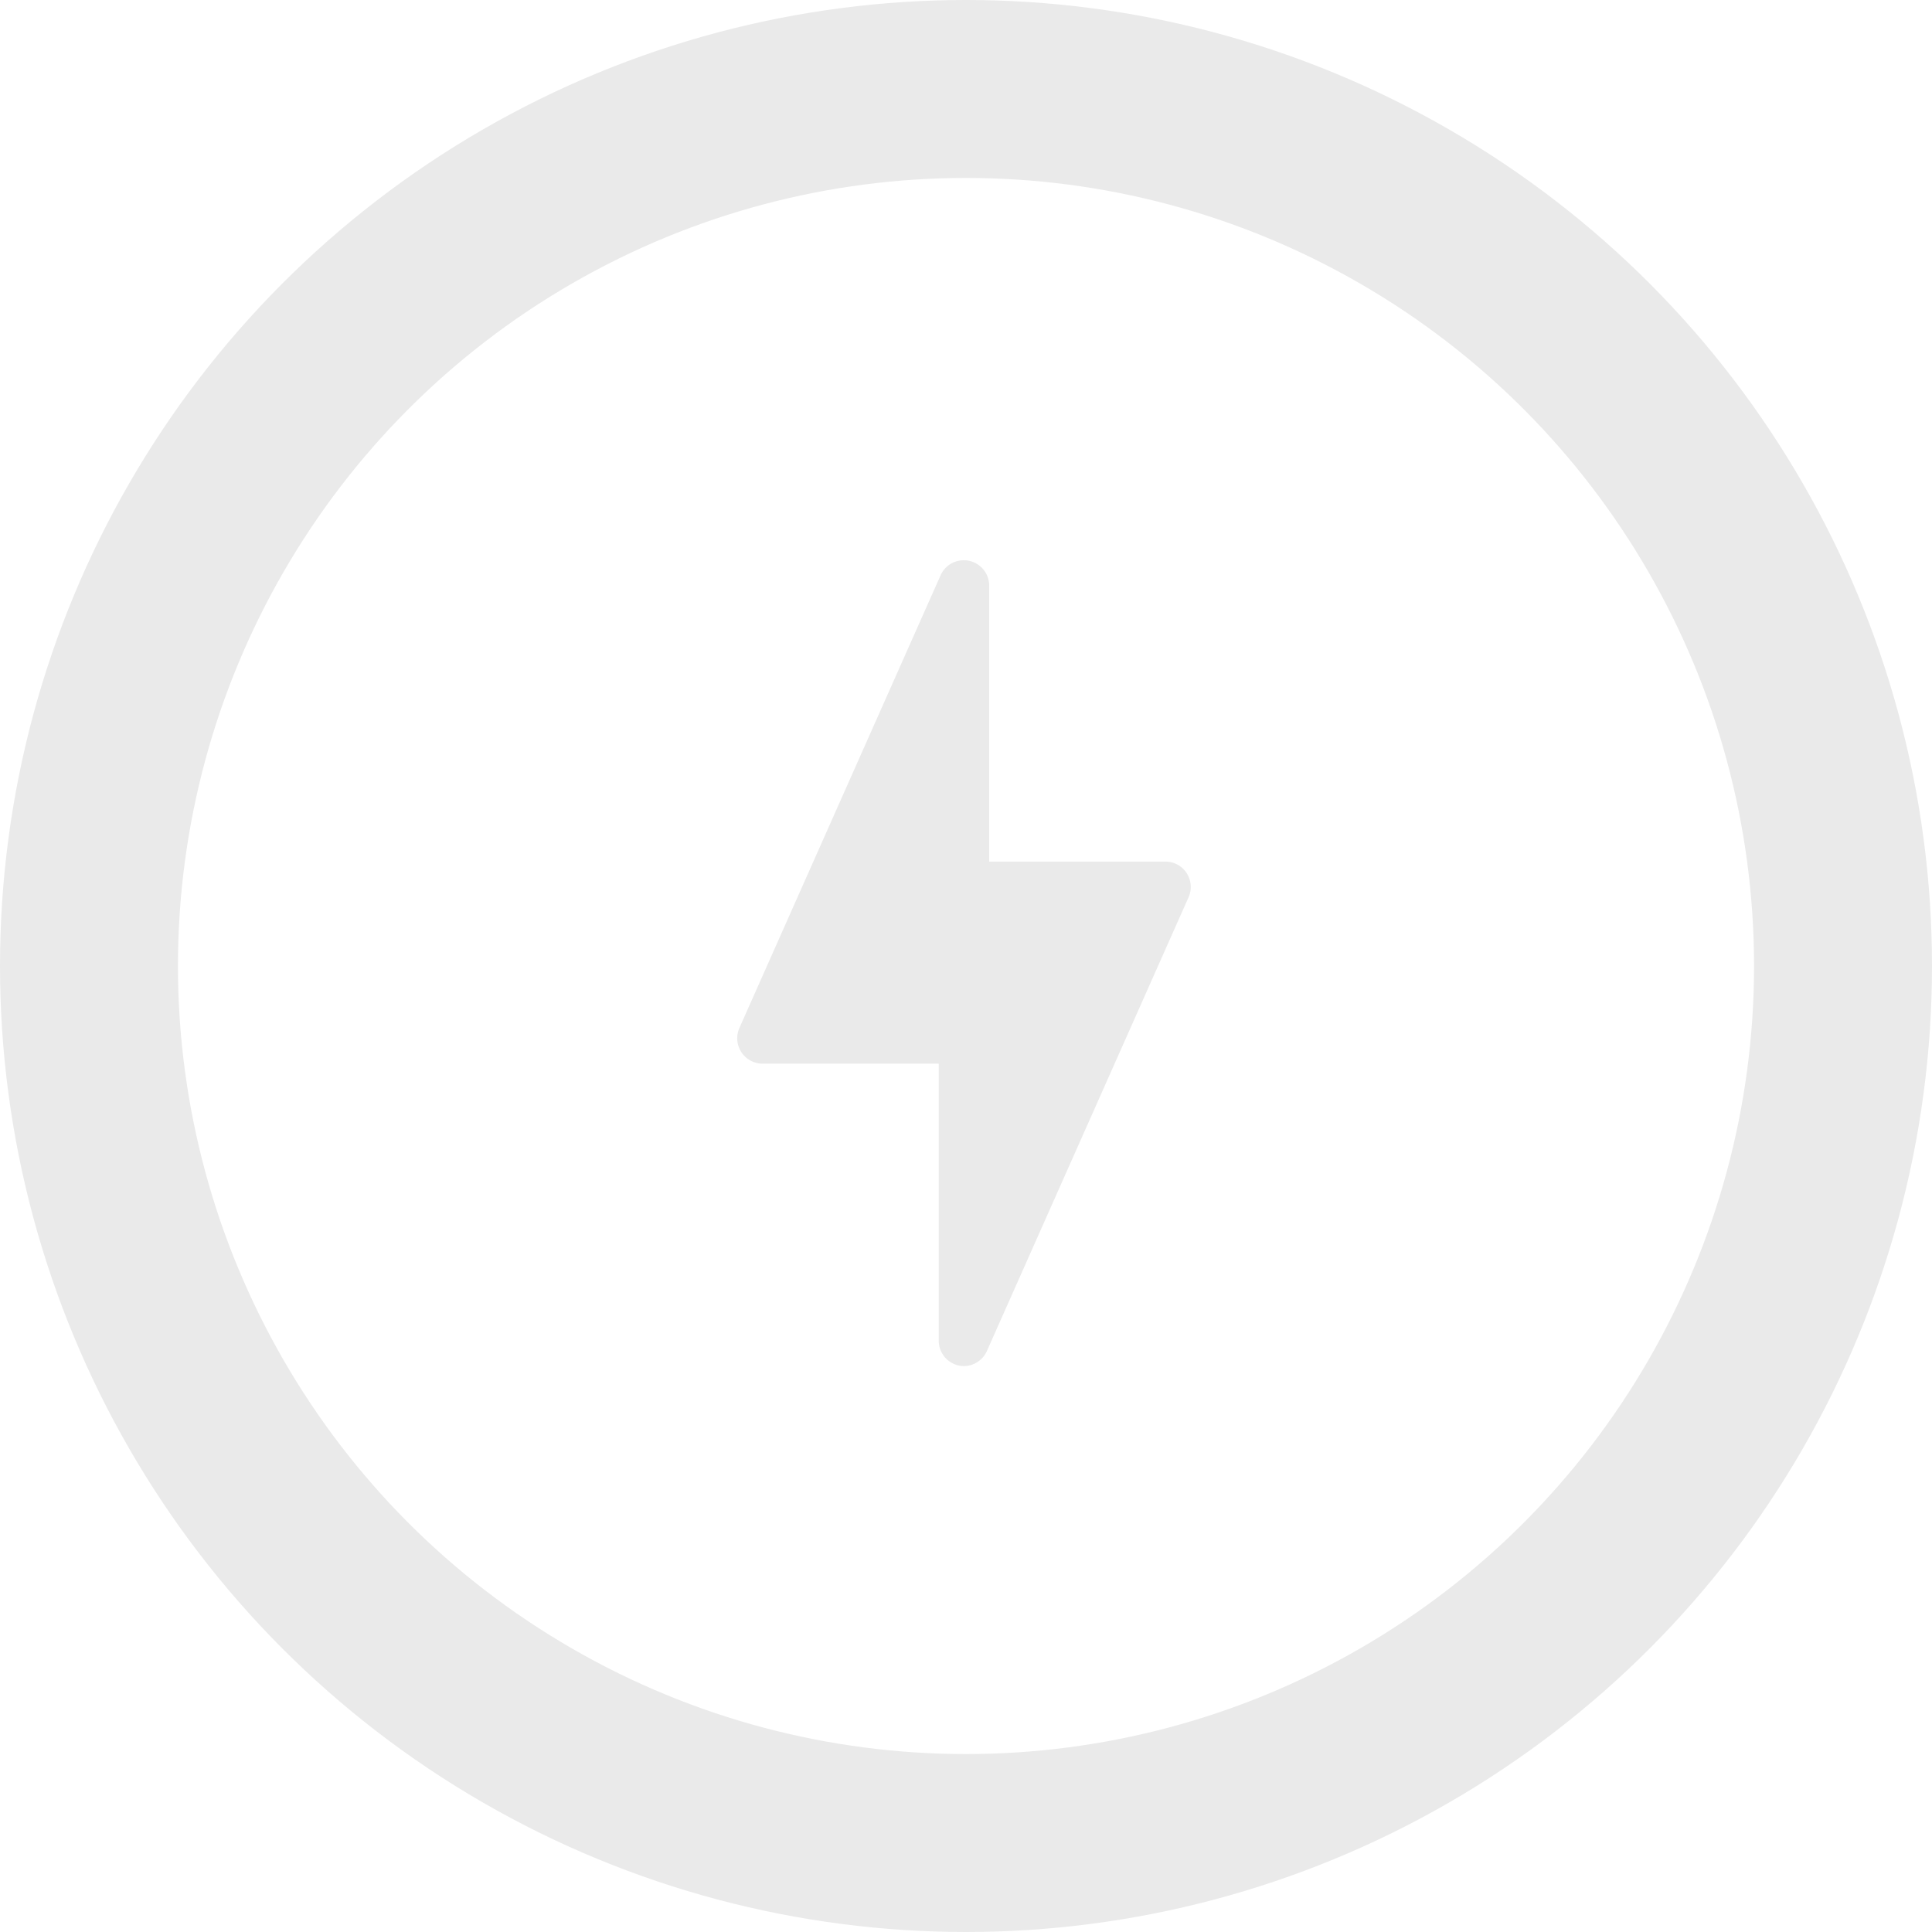 <svg xmlns="http://www.w3.org/2000/svg" width="38" height="38" viewBox="0 0 38 38">
  <g id="rate_0" transform="translate(-1372 -3766)">
    <g id="타원_11" data-name="타원 11" transform="translate(1372 3766)" fill="none" stroke="#eaeaea" stroke-width="3.5">
      <circle cx="19" cy="19" r="19" stroke="none"/>
      <circle cx="19" cy="19" r="17.25" fill="none"/>
    </g>
    <path id="thunder" d="M120.845,6.173a.493.493,0,0,0-.415-.226h-3.469V.5a.5.5,0,0,0-.949-.2l-3.965,8.921a.5.5,0,0,0,.453.7h3.469v5.452a.5.5,0,0,0,.393.485.528.528,0,0,0,.1.011.5.5,0,0,0,.453-.294l3.965-8.921A.5.5,0,0,0,120.845,6.173Z" transform="translate(1274.495 3777)" fill="#eaeaea"/>
  </g>
</svg>

